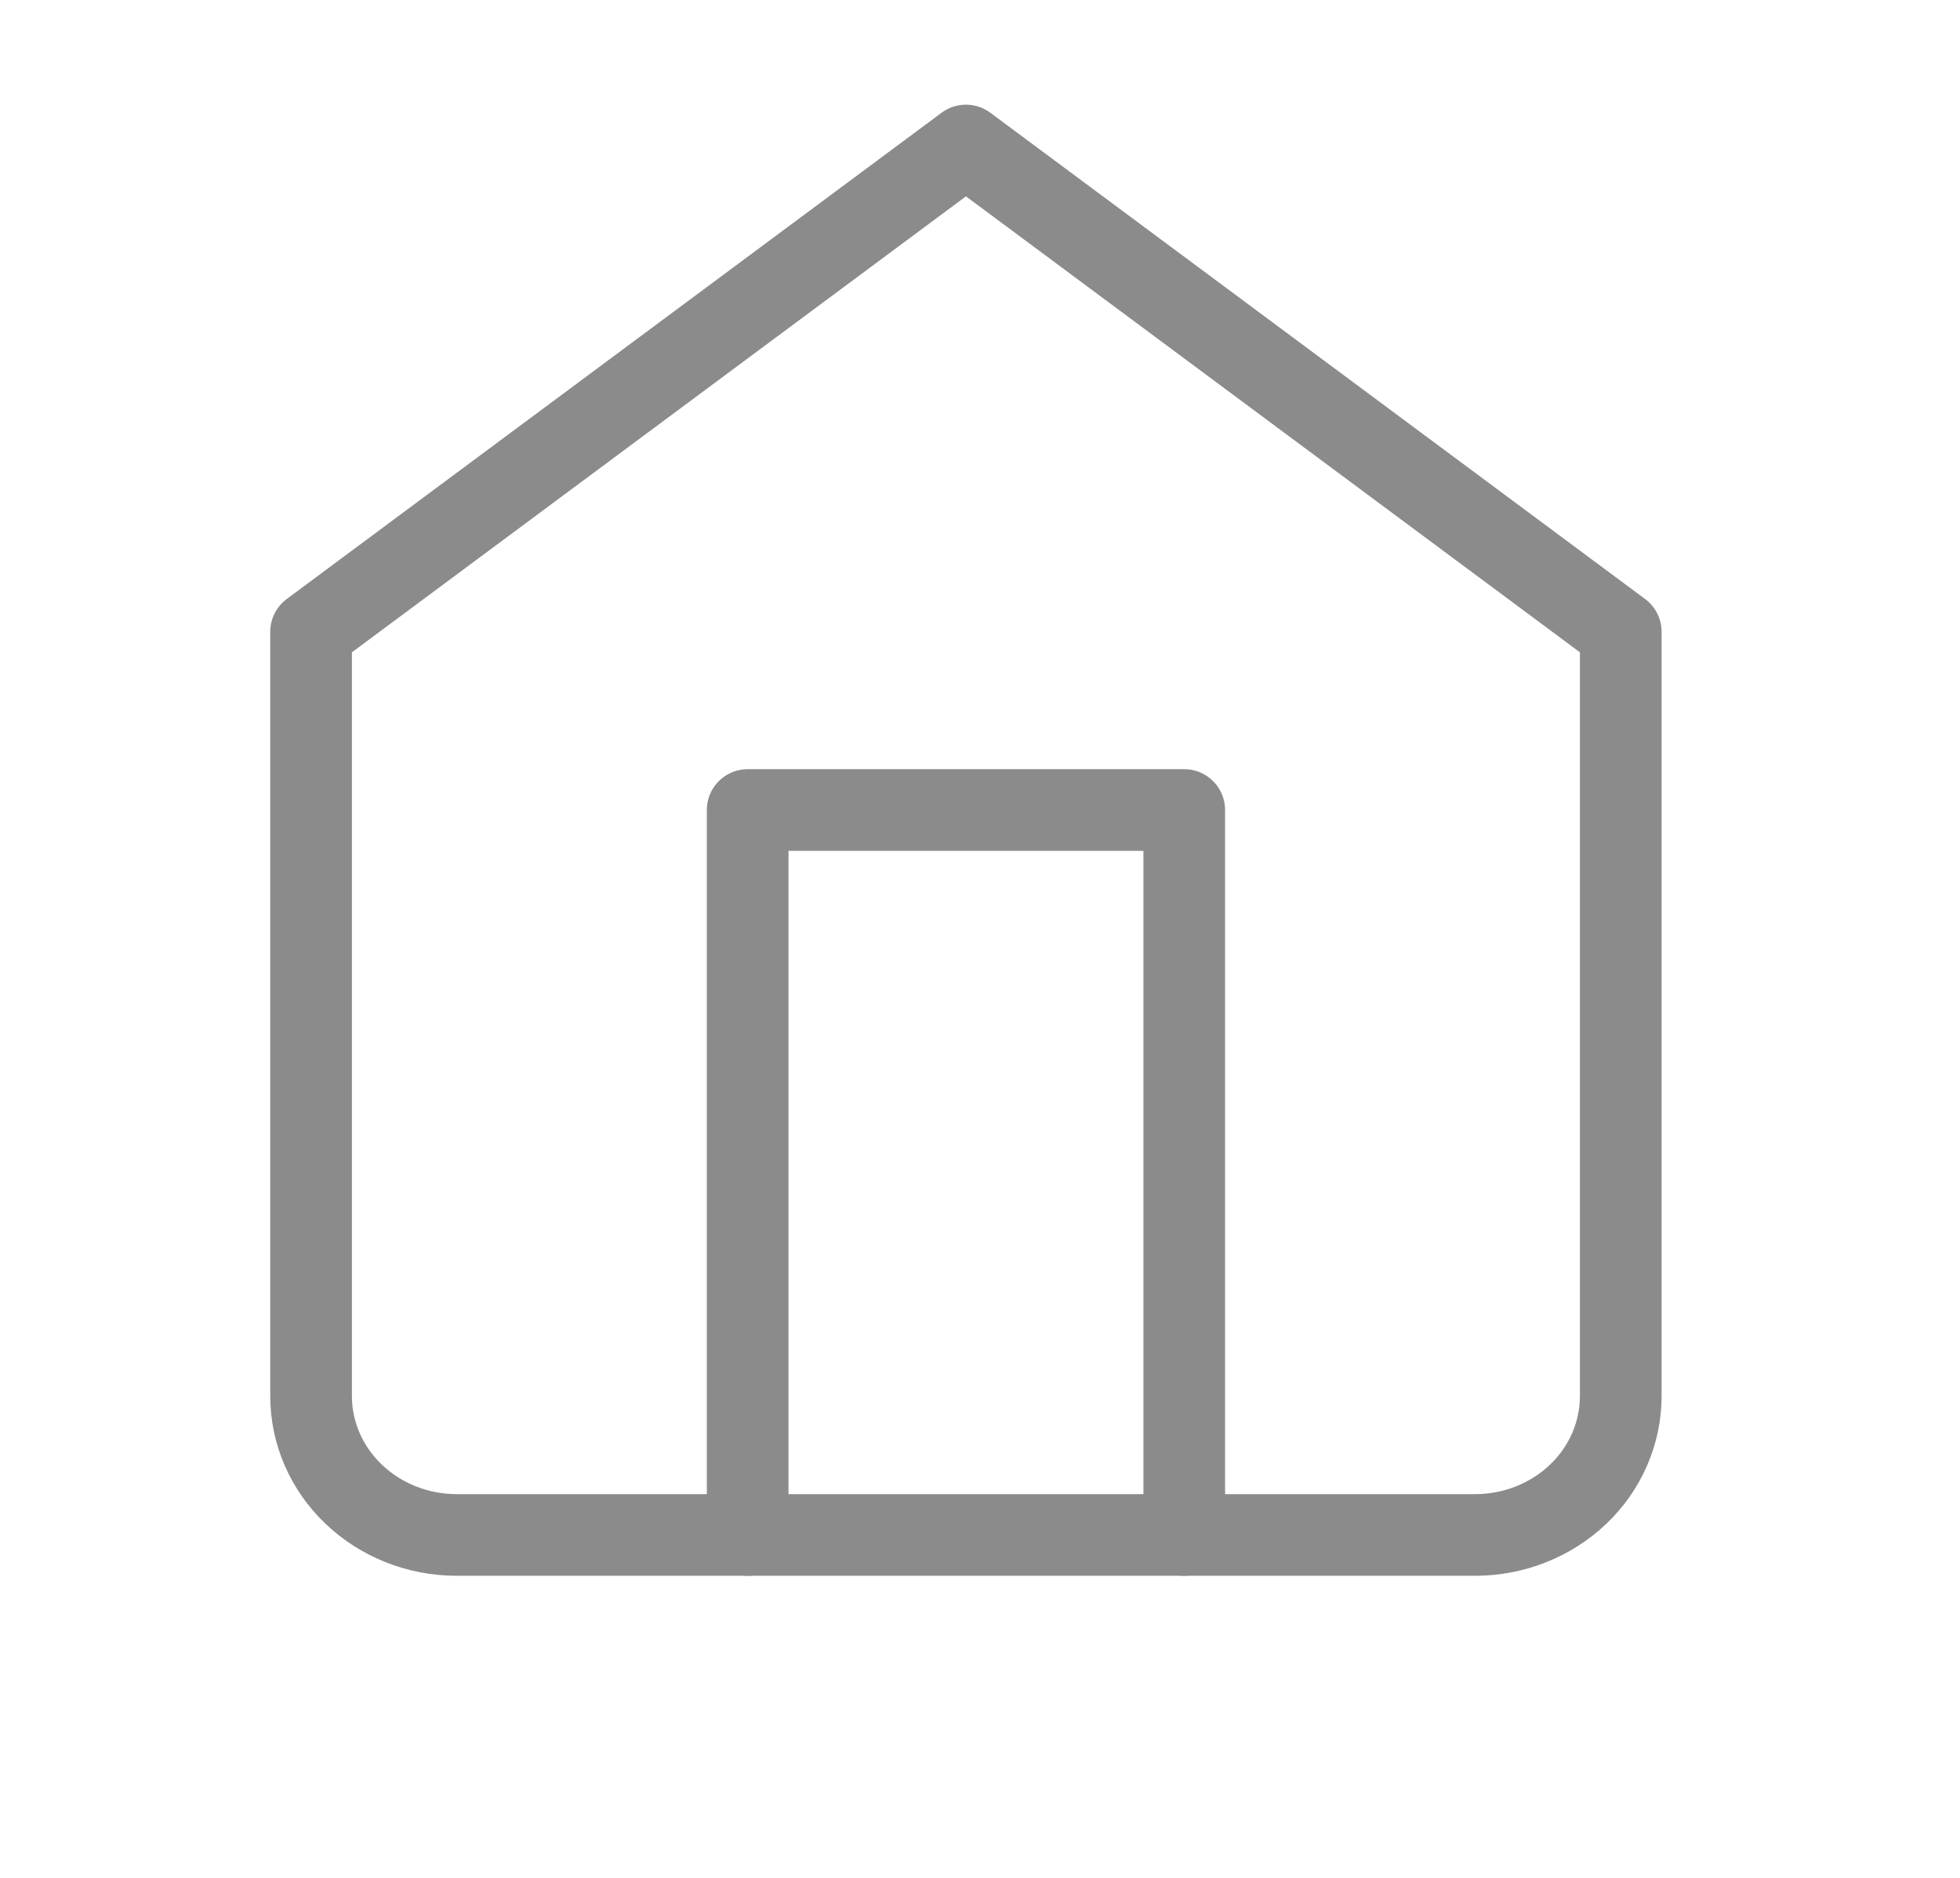 <svg width="24" height="23" viewBox="0 0 24 23" fill="none" xmlns="http://www.w3.org/2000/svg">
<path d="M3.809 7.738L11.828 1.782L19.846 7.738V17.098C19.846 17.549 19.659 17.982 19.325 18.301C18.99 18.62 18.537 18.8 18.064 18.8H5.591C5.118 18.8 4.665 18.62 4.331 18.301C3.996 17.982 3.809 17.549 3.809 17.098V7.738Z" stroke="#8B8B8B" stroke-linecap="round" stroke-linejoin="round"/>
<path d="M9.155 18.8V9.921H14.501V18.8" stroke="#8B8B8B" stroke-linecap="round" stroke-linejoin="round"/>
</svg>
